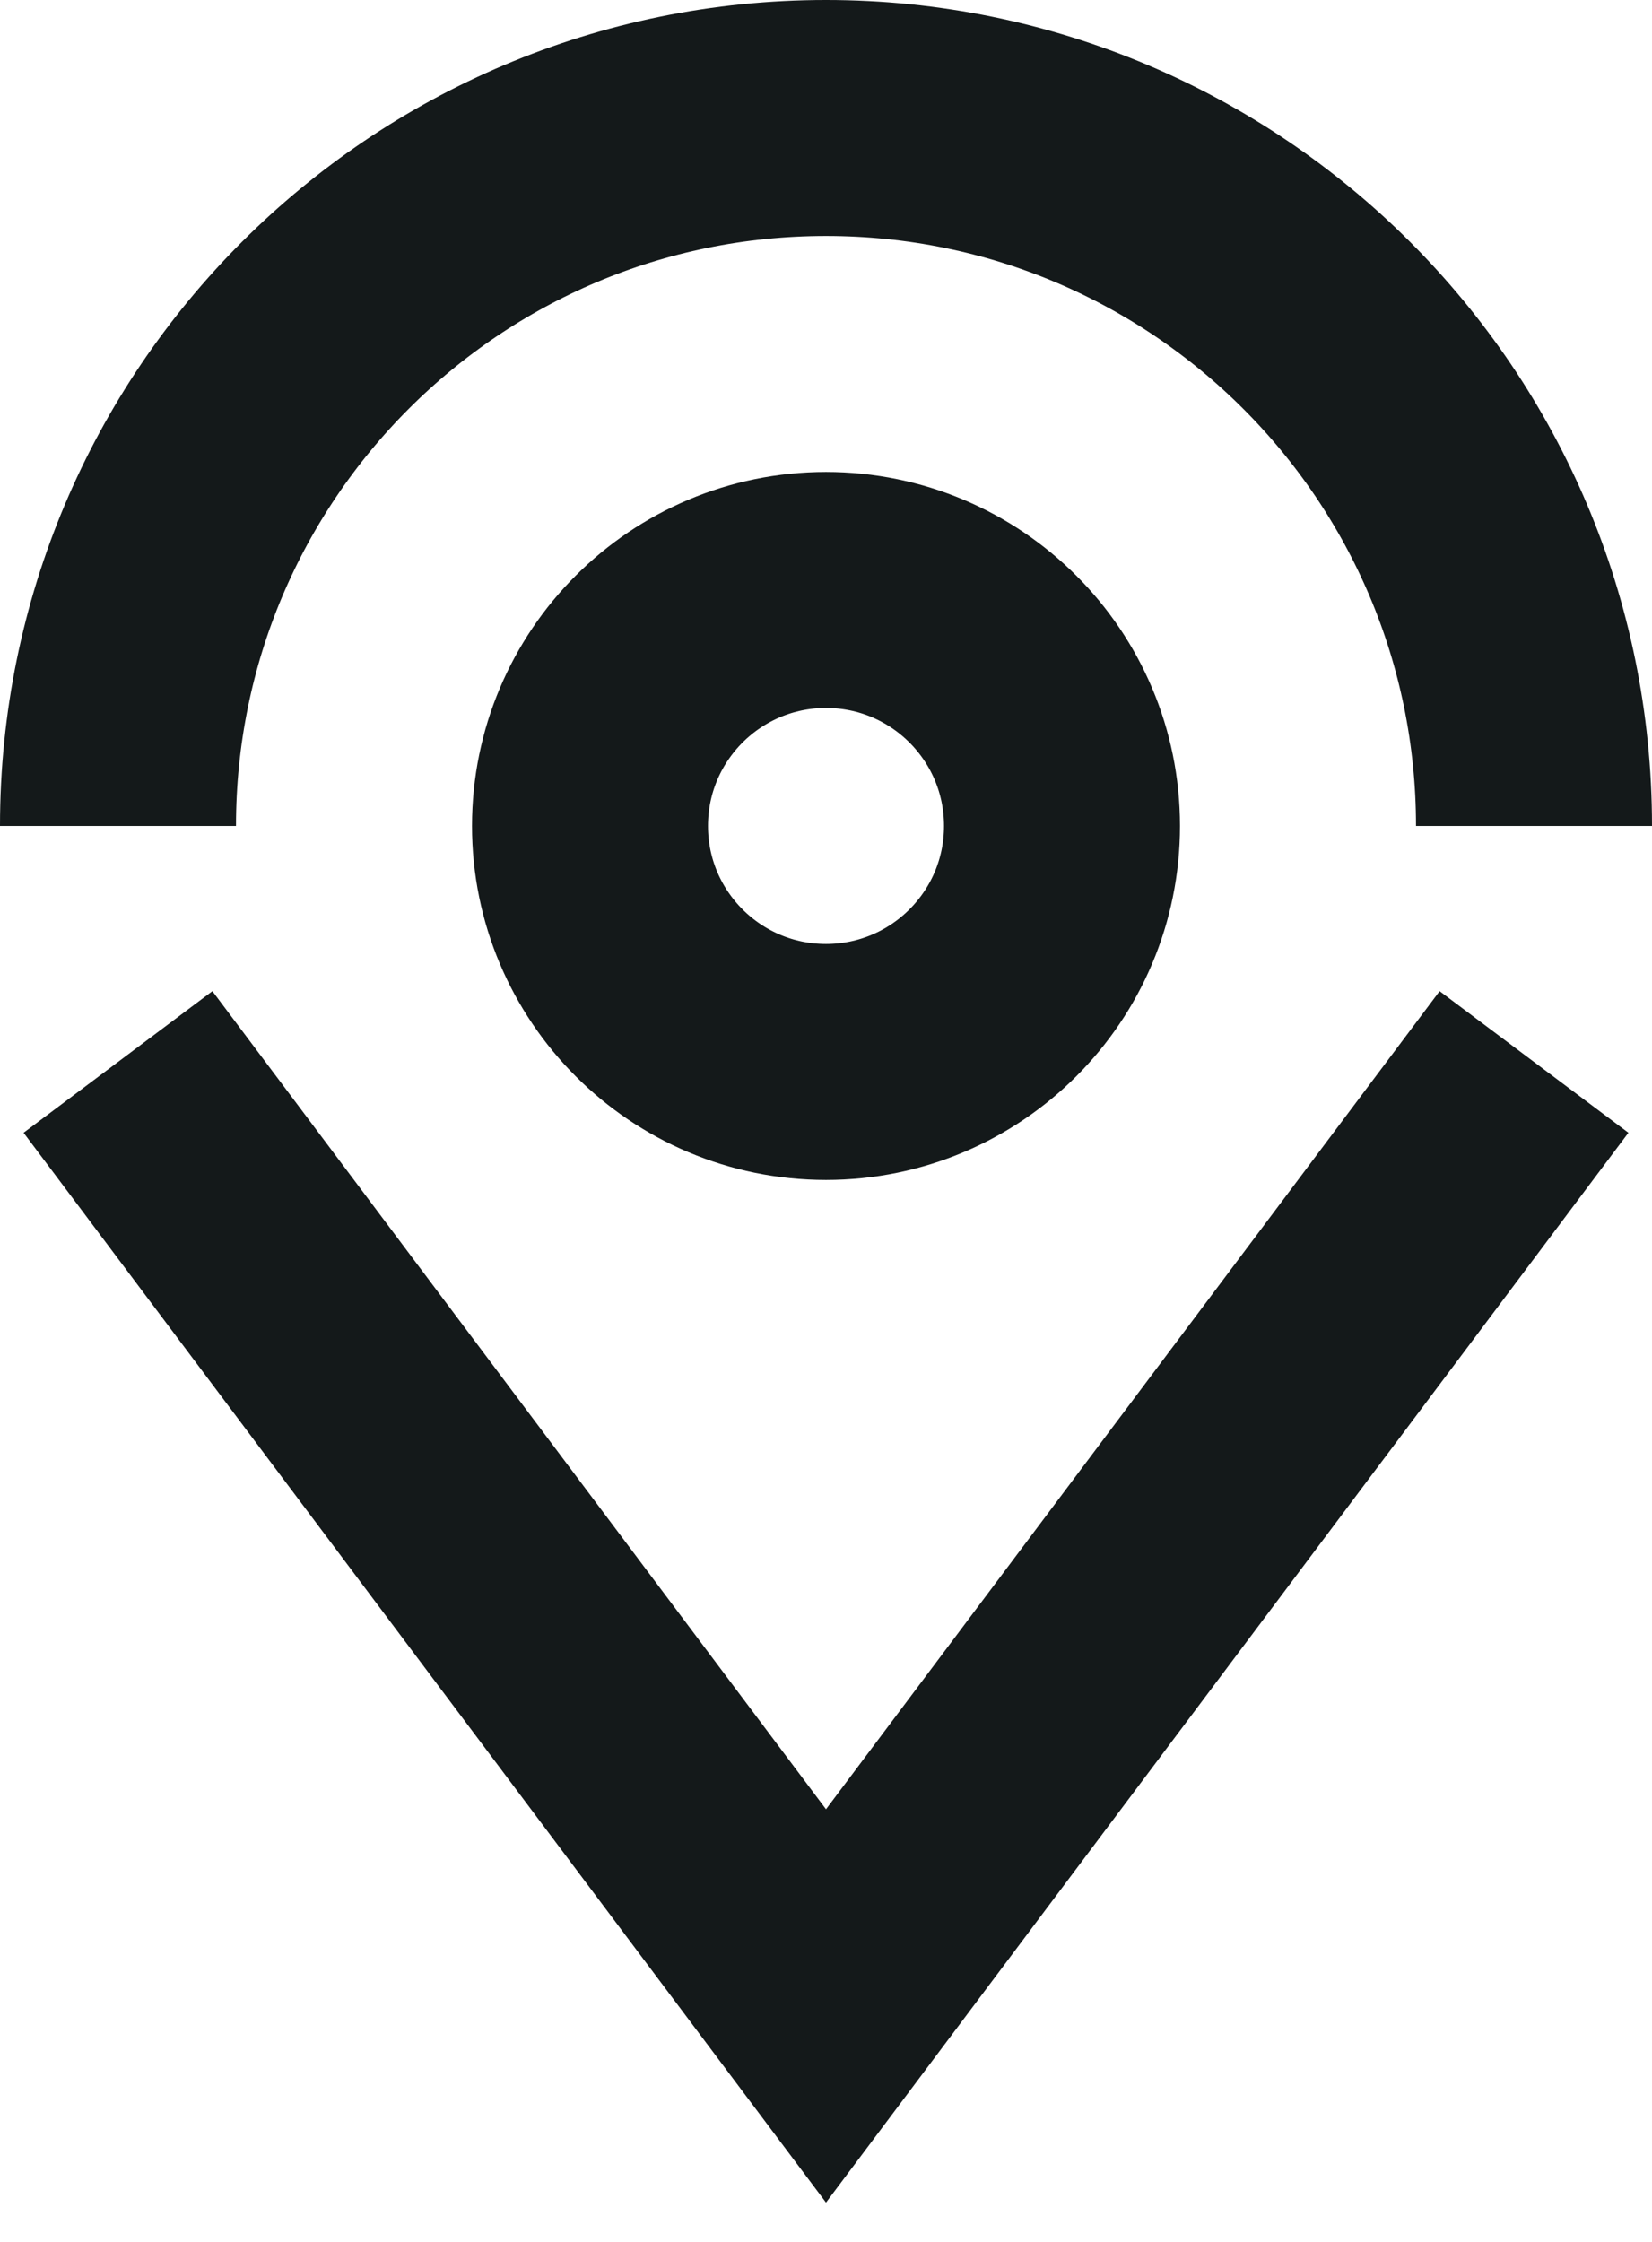 <svg width="14" height="19" viewBox="0 0 14 19" fill="none" xmlns="http://www.w3.org/2000/svg">
<path d="M13 7C13 3.686 10.314 1 7 1C3.686 1 1 3.686 1 7" stroke="#14191A" stroke-width="2"/>
<path d="M1 9L7 17L13 9" stroke="#14191A" stroke-width="2"/>
<circle cx="7" cy="7" r="2" stroke="#14191A" stroke-width="2"/>
</svg>
